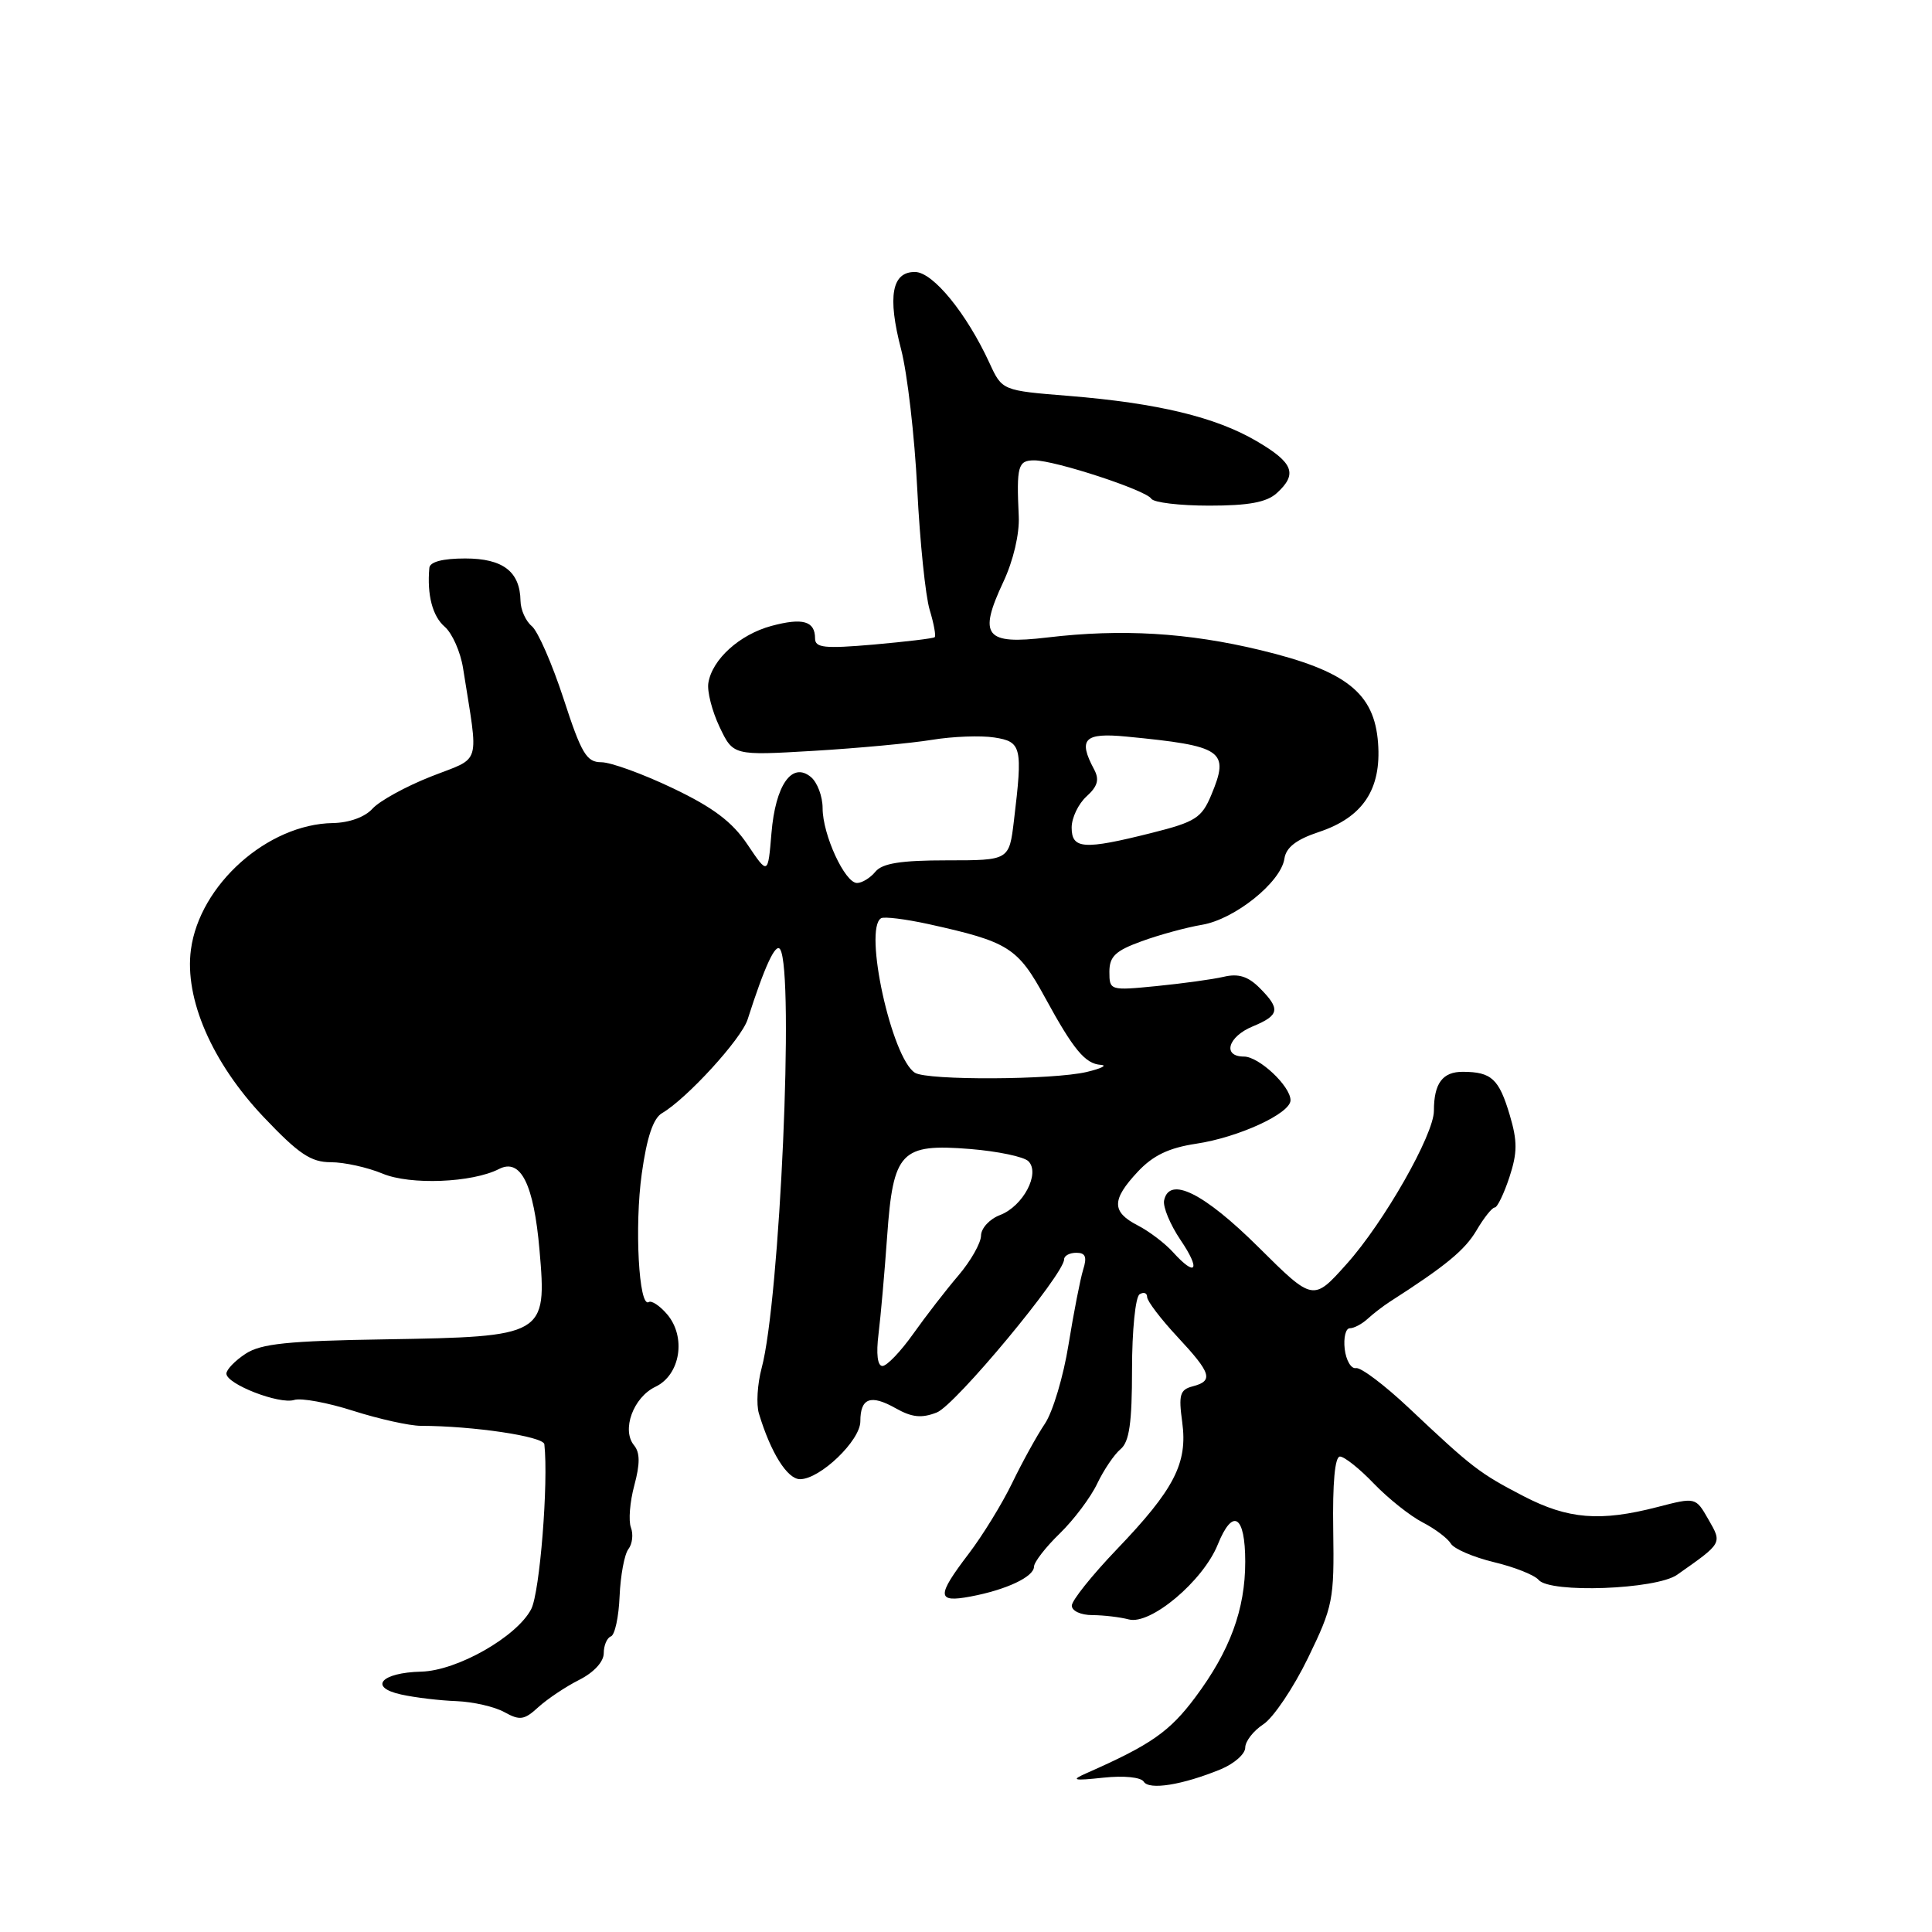 <?xml version="1.0" encoding="UTF-8" standalone="no"?>
<!DOCTYPE svg PUBLIC "-//W3C//DTD SVG 1.1//EN" "http://www.w3.org/Graphics/SVG/1.1/DTD/svg11.dtd" >
<svg xmlns="http://www.w3.org/2000/svg" xmlns:xlink="http://www.w3.org/1999/xlink" version="1.1" viewBox="0 0 256 256">
 <g >
 <path fill="currentColor"
d=" M 161.75 234.44 C 163.54 233.70 165.00 232.41 165.00 231.57 C 165.00 230.73 166.08 229.34 167.41 228.47 C 168.73 227.60 171.39 223.65 173.31 219.70 C 176.63 212.86 176.80 212.01 176.66 202.75 C 176.56 196.49 176.88 193.00 177.55 193.00 C 178.13 193.00 180.16 194.61 182.05 196.59 C 183.95 198.56 186.85 200.87 188.50 201.72 C 190.15 202.57 191.83 203.84 192.24 204.53 C 192.65 205.23 195.22 206.33 197.94 206.99 C 200.67 207.64 203.33 208.70 203.87 209.34 C 205.36 211.14 219.43 210.62 222.22 208.67 C 228.27 204.42 228.21 204.53 226.36 201.31 C 224.68 198.38 224.68 198.38 219.62 199.69 C 212.04 201.65 207.78 201.31 201.88 198.25 C 196.03 195.21 195.11 194.51 186.67 186.55 C 183.46 183.53 180.31 181.15 179.67 181.28 C 179.03 181.40 178.36 180.26 178.18 178.75 C 178.01 177.24 178.31 176.00 178.86 176.00 C 179.41 176.00 180.47 175.44 181.22 174.75 C 181.97 174.06 183.29 173.05 184.14 172.50 C 191.56 167.74 194.09 165.66 195.64 163.04 C 196.62 161.37 197.71 160.00 198.06 160.00 C 198.40 160.00 199.27 158.20 200.00 156.00 C 201.07 152.74 201.08 151.22 200.05 147.75 C 198.62 142.95 197.63 142.04 193.86 142.02 C 191.15 142.00 190.00 143.54 190.00 147.19 C 190.00 150.34 183.38 161.97 178.45 167.47 C 174.00 172.45 174.00 172.45 166.75 165.25 C 159.50 158.06 154.94 155.80 154.25 159.06 C 154.07 159.91 155.06 162.28 156.43 164.31 C 159.14 168.30 158.49 169.31 155.41 165.90 C 154.36 164.74 152.27 163.15 150.75 162.37 C 147.28 160.58 147.28 158.98 150.76 155.26 C 152.78 153.10 154.87 152.10 158.49 151.55 C 164.12 150.71 171.00 147.54 171.00 145.79 C 171.00 143.92 166.82 140.00 164.83 140.00 C 161.93 140.00 162.70 137.36 166.00 136.00 C 169.55 134.53 169.70 133.70 166.90 130.90 C 165.37 129.37 164.09 128.97 162.15 129.43 C 160.69 129.77 156.69 130.32 153.25 130.66 C 147.09 131.27 147.00 131.24 147.00 128.77 C 147.00 126.74 147.80 125.98 151.25 124.73 C 153.59 123.87 157.20 122.89 159.27 122.54 C 163.61 121.81 169.73 116.90 170.19 113.78 C 170.41 112.29 171.76 111.24 174.74 110.25 C 180.59 108.31 183.06 104.59 182.60 98.45 C 182.11 91.82 178.40 88.89 167.04 86.15 C 157.38 83.82 148.61 83.30 138.77 84.47 C 130.53 85.45 129.59 84.27 132.95 77.10 C 134.27 74.29 135.10 70.74 134.99 68.42 C 134.68 61.76 134.88 61.00 137.04 61.00 C 139.81 61.00 151.85 64.95 152.55 66.08 C 152.86 66.59 156.32 67.00 160.23 67.00 C 165.44 67.00 167.83 66.56 169.17 65.35 C 171.97 62.81 171.40 61.32 166.52 58.46 C 161.07 55.26 153.40 53.42 141.64 52.46 C 132.79 51.75 132.79 51.75 131.12 48.12 C 128.08 41.52 123.64 36.08 121.27 36.04 C 118.17 35.99 117.57 39.26 119.40 46.29 C 120.23 49.47 121.19 57.79 121.54 64.78 C 121.89 71.78 122.63 78.99 123.19 80.82 C 123.74 82.64 124.04 84.27 123.85 84.43 C 123.66 84.60 120.01 85.03 115.75 85.41 C 109.26 85.97 108.00 85.84 108.00 84.60 C 108.00 82.29 106.37 81.82 102.21 82.94 C 98.00 84.08 94.36 87.37 93.86 90.50 C 93.68 91.60 94.35 94.22 95.34 96.31 C 97.15 100.12 97.15 100.12 107.83 99.49 C 113.70 99.14 120.75 98.48 123.50 98.03 C 126.25 97.58 129.96 97.44 131.75 97.72 C 135.37 98.28 135.53 98.96 134.35 108.75 C 133.72 114.00 133.72 114.00 125.48 114.00 C 119.38 114.00 116.92 114.39 116.00 115.50 C 115.32 116.33 114.22 117.00 113.56 117.00 C 111.95 117.00 109.00 110.60 109.00 107.09 C 109.00 105.52 108.30 103.67 107.45 102.96 C 104.94 100.88 102.75 104.01 102.22 110.42 C 101.76 115.94 101.76 115.94 99.05 111.91 C 97.03 108.90 94.51 107.00 89.15 104.44 C 85.19 102.55 80.93 101.00 79.68 101.00 C 77.72 101.00 77.04 99.86 74.68 92.60 C 73.17 87.98 71.28 83.65 70.47 82.97 C 69.66 82.30 68.99 80.80 68.97 79.63 C 68.91 75.74 66.65 74.00 61.64 74.00 C 58.65 74.00 56.96 74.45 56.89 75.25 C 56.57 78.84 57.31 81.66 58.93 83.05 C 59.92 83.91 61.02 86.38 61.36 88.55 C 63.44 101.76 63.89 100.22 57.12 102.89 C 53.79 104.20 50.30 106.12 49.37 107.14 C 48.36 108.27 46.27 109.02 44.10 109.06 C 35.46 109.20 26.45 117.23 25.30 125.82 C 24.42 132.34 28.10 140.80 34.93 148.01 C 39.59 152.92 41.20 154.00 43.84 154.00 C 45.61 154.00 48.69 154.68 50.69 155.51 C 54.36 157.05 62.57 156.72 66.12 154.90 C 69.00 153.42 70.73 156.90 71.49 165.66 C 72.47 176.99 72.23 177.12 51.05 177.47 C 38.15 177.67 34.58 178.04 32.54 179.38 C 31.14 180.30 30.00 181.48 30.00 182.01 C 30.00 183.40 37.02 186.13 38.99 185.50 C 39.91 185.21 43.44 185.86 46.83 186.95 C 50.23 188.03 54.24 188.92 55.75 188.93 C 62.69 188.94 72.01 190.33 72.13 191.37 C 72.69 196.45 71.53 210.99 70.39 213.21 C 68.50 216.87 60.58 221.38 55.82 221.50 C 50.49 221.63 48.78 223.57 53.15 224.53 C 54.99 224.94 58.29 225.33 60.50 225.41 C 62.70 225.50 65.55 226.15 66.84 226.87 C 68.88 228.00 69.47 227.92 71.34 226.20 C 72.53 225.12 74.96 223.49 76.75 222.59 C 78.69 221.61 80.00 220.19 80.00 219.06 C 80.00 218.02 80.43 217.02 80.95 216.83 C 81.47 216.65 81.99 214.25 82.10 211.50 C 82.22 208.75 82.74 205.94 83.27 205.26 C 83.79 204.58 83.94 203.30 83.60 202.41 C 83.26 201.51 83.46 199.00 84.05 196.82 C 84.82 193.96 84.81 192.48 84.02 191.52 C 82.33 189.48 83.91 185.15 86.86 183.75 C 90.16 182.17 90.96 177.14 88.38 174.13 C 87.42 173.01 86.33 172.29 85.96 172.53 C 84.65 173.33 84.06 162.47 85.04 155.50 C 85.71 150.70 86.55 148.19 87.72 147.50 C 91.01 145.58 98.24 137.67 99.06 135.09 C 101.33 128.00 102.79 124.85 103.38 125.80 C 105.26 128.85 103.34 172.31 100.92 181.28 C 100.36 183.38 100.19 186.09 100.56 187.30 C 102.12 192.48 104.32 196.00 106.01 196.00 C 108.67 196.00 114.00 190.88 114.00 188.34 C 114.00 185.24 115.36 184.73 118.66 186.59 C 120.84 187.82 122.11 187.95 124.13 187.16 C 126.57 186.22 141.00 168.85 141.00 166.87 C 141.00 166.39 141.73 166.00 142.62 166.00 C 143.84 166.00 144.06 166.55 143.52 168.25 C 143.14 169.49 142.27 173.94 141.59 178.14 C 140.92 182.34 139.51 187.07 138.46 188.64 C 137.40 190.21 135.45 193.75 134.12 196.50 C 132.79 199.25 130.19 203.48 128.35 205.89 C 124.08 211.50 124.11 212.39 128.59 211.55 C 133.34 210.66 137.00 208.94 137.01 207.59 C 137.02 206.99 138.55 205.01 140.42 203.20 C 142.29 201.38 144.53 198.40 145.39 196.58 C 146.26 194.76 147.65 192.71 148.48 192.02 C 149.64 191.05 150.00 188.55 150.00 181.44 C 150.00 176.30 150.45 171.84 151.00 171.50 C 151.55 171.16 152.00 171.32 152.00 171.86 C 152.00 172.39 153.80 174.76 156.00 177.12 C 160.52 181.97 160.83 182.97 158.03 183.70 C 156.35 184.14 156.15 184.81 156.65 188.44 C 157.39 193.88 155.61 197.34 147.95 205.33 C 144.70 208.73 142.03 212.06 142.02 212.75 C 142.01 213.45 143.21 214.01 144.75 214.01 C 146.26 214.02 148.43 214.28 149.56 214.58 C 152.44 215.36 159.41 209.50 161.36 204.66 C 163.35 199.73 165.00 200.76 165.00 206.93 C 165.00 213.26 162.98 218.74 158.39 224.89 C 154.98 229.46 152.50 231.19 144.00 234.94 C 141.85 235.89 142.16 235.98 146.21 235.55 C 148.92 235.26 151.18 235.49 151.55 236.08 C 152.26 237.23 156.68 236.52 161.75 234.44 Z  M 116.41 176.75 C 116.70 174.41 117.21 168.60 117.55 163.83 C 118.35 152.57 119.35 151.51 128.57 152.25 C 132.21 152.55 135.67 153.27 136.27 153.87 C 137.87 155.47 135.57 159.83 132.51 161.00 C 131.13 161.52 130.00 162.75 129.99 163.73 C 129.98 164.70 128.64 167.07 127.00 169.00 C 125.35 170.93 122.66 174.41 121.00 176.75 C 119.34 179.09 117.51 181.00 116.93 181.00 C 116.27 181.00 116.08 179.40 116.41 176.75 Z  M 121.24 142.15 C 118.15 140.23 114.39 123.07 116.75 121.67 C 117.16 121.43 119.97 121.78 123.00 122.44 C 133.68 124.80 134.85 125.54 138.50 132.23 C 142.24 139.09 143.80 140.97 145.87 141.10 C 146.77 141.16 145.93 141.58 144.00 142.04 C 139.54 143.10 122.90 143.18 121.24 142.15 Z  M 142.00 109.65 C 142.00 108.37 142.89 106.51 143.97 105.53 C 145.45 104.19 145.70 103.30 144.97 101.94 C 142.82 97.92 143.67 97.06 149.25 97.60 C 162.07 98.84 162.96 99.45 160.50 105.34 C 159.23 108.38 158.41 108.91 152.59 110.37 C 143.59 112.63 142.00 112.52 142.00 109.65 Z "/>
</g>
</svg>